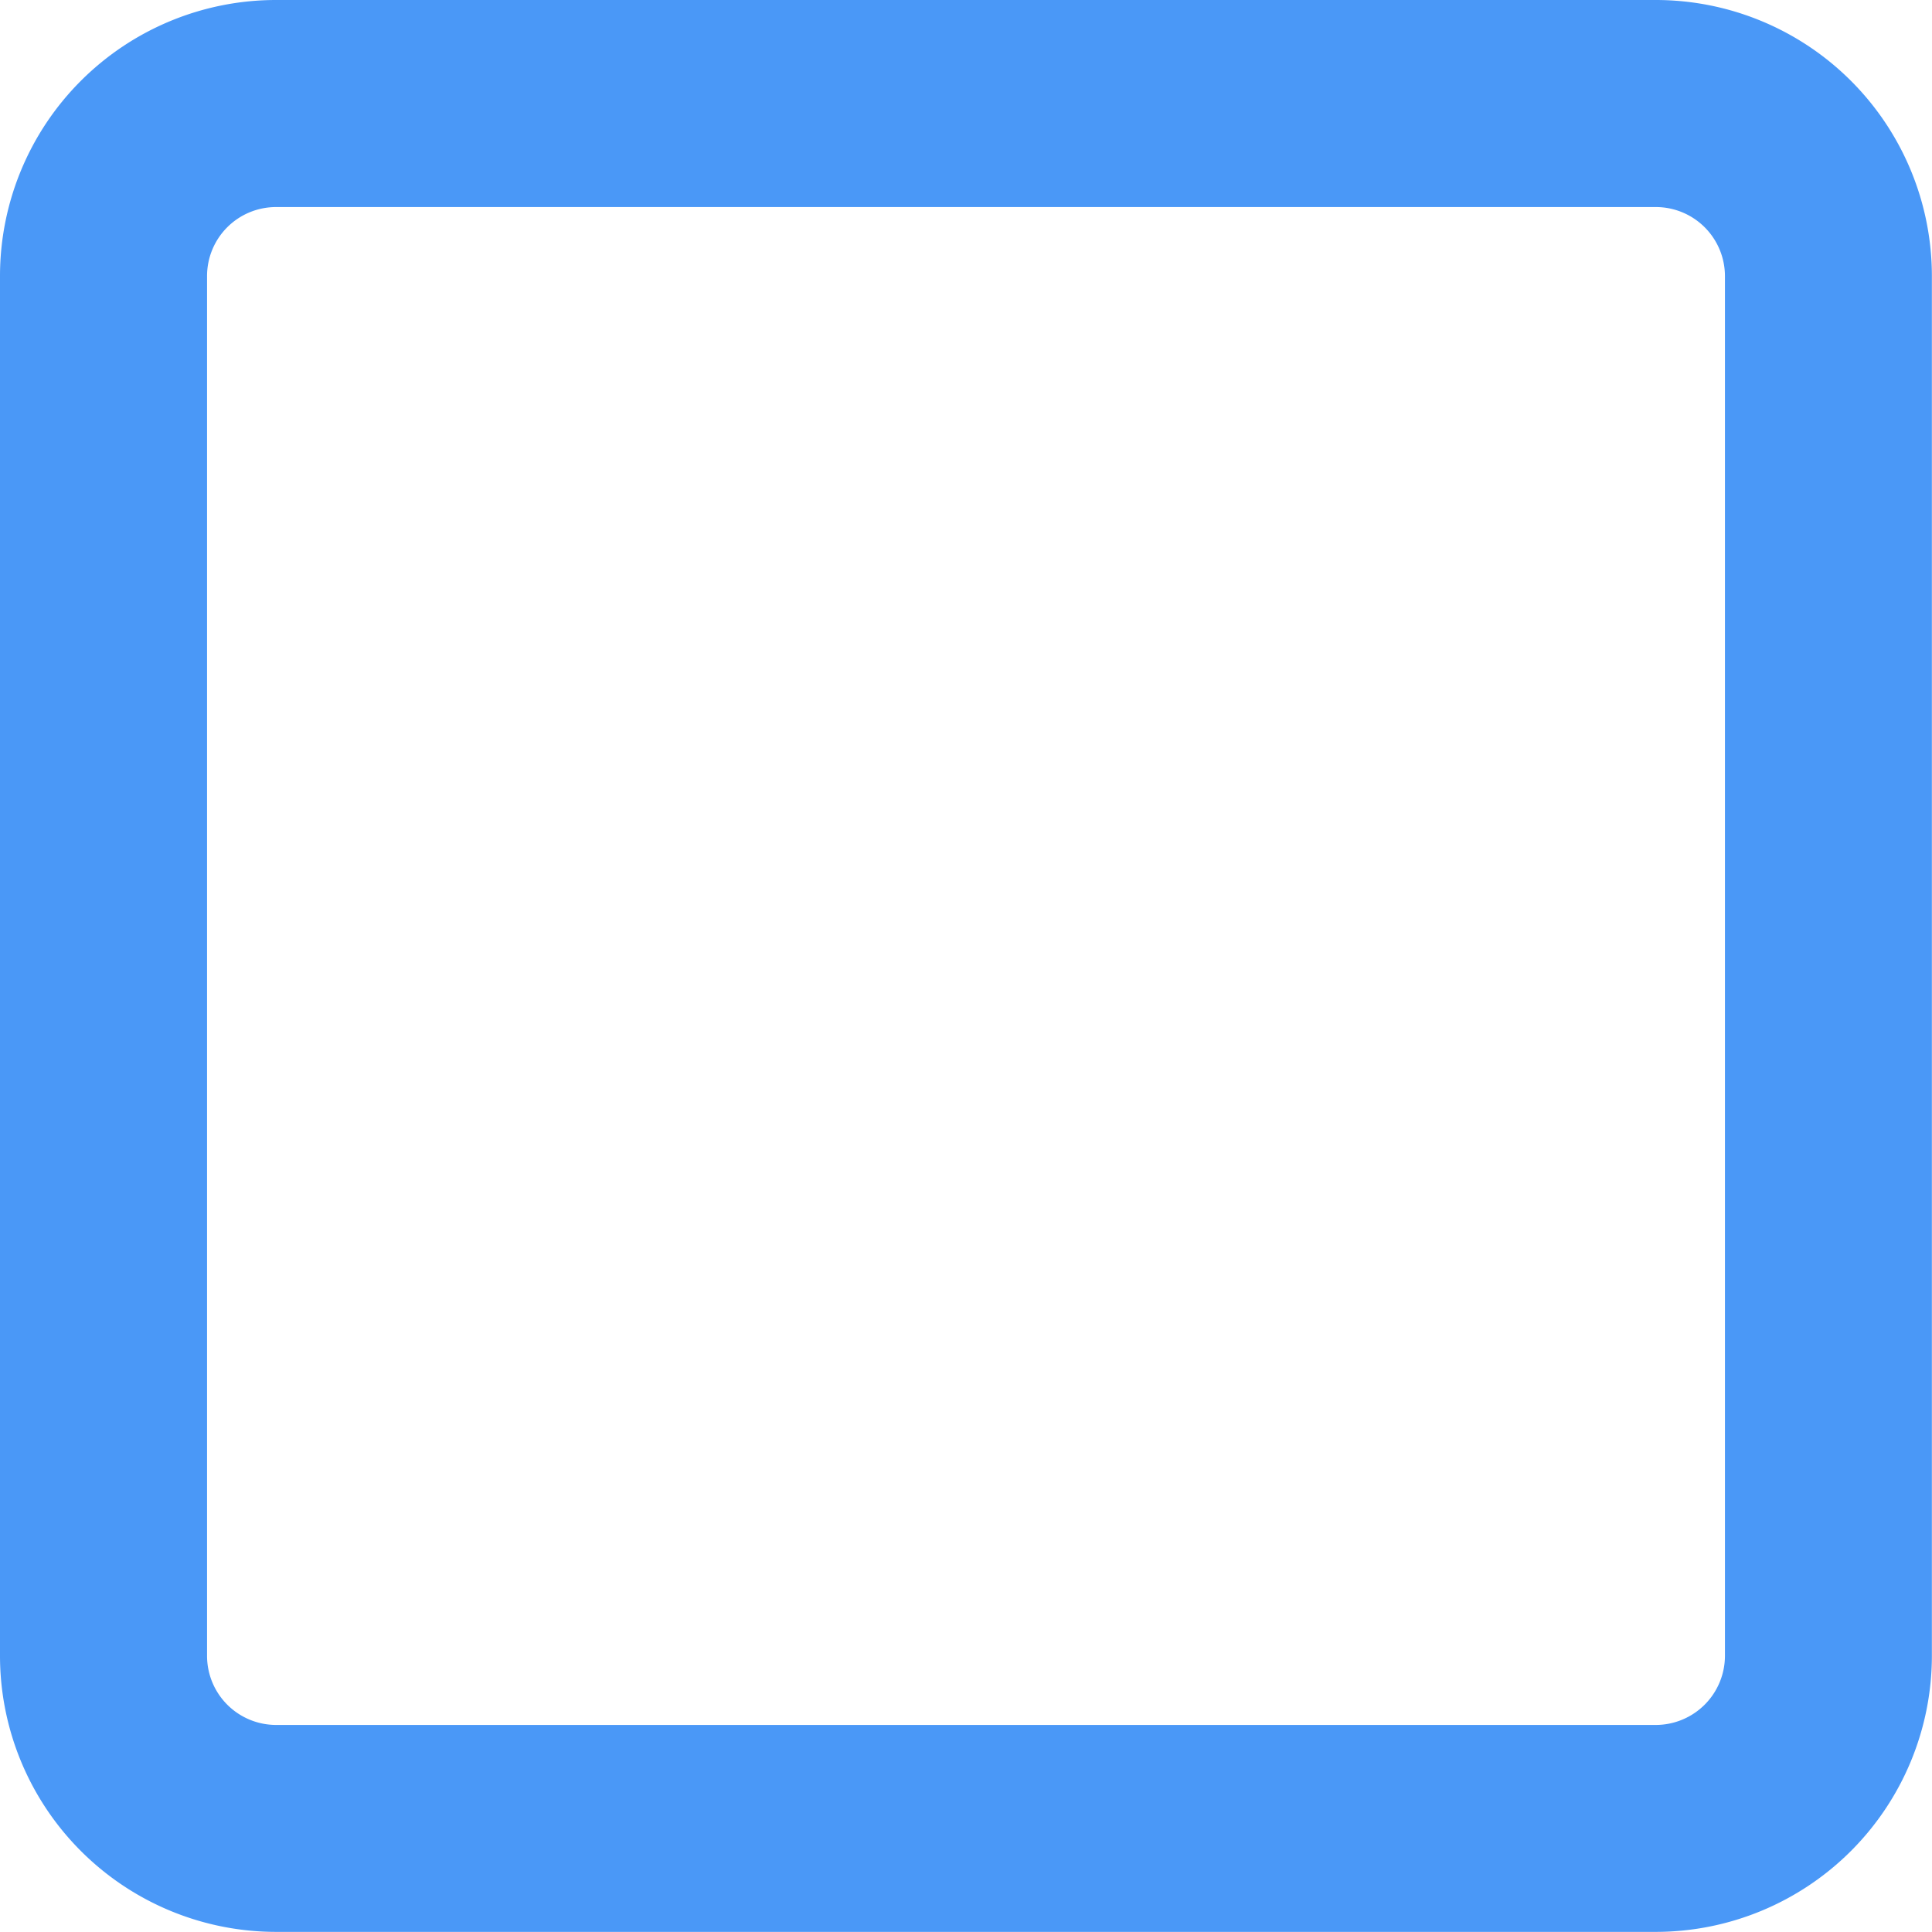<svg xmlns="http://www.w3.org/2000/svg" width="16.301" height="16.301" viewBox="0 0 16.301 16.301">
  <path id="square-regular" d="M13.972,32A2.33,2.33,0,0,1,16.3,34.329V45.972A2.331,2.331,0,0,1,13.972,48.3H2.329A2.33,2.33,0,0,1,0,45.972V34.329A2.329,2.329,0,0,1,2.329,32Zm0,1.747H2.329a.582.582,0,0,0-.582.582V45.972a.583.583,0,0,0,.582.582H13.972a.584.584,0,0,0,.582-.582V34.329A.583.583,0,0,0,13.972,33.747Z" transform="translate(0 -32)" fill="#4A98F7"/>
</svg>
